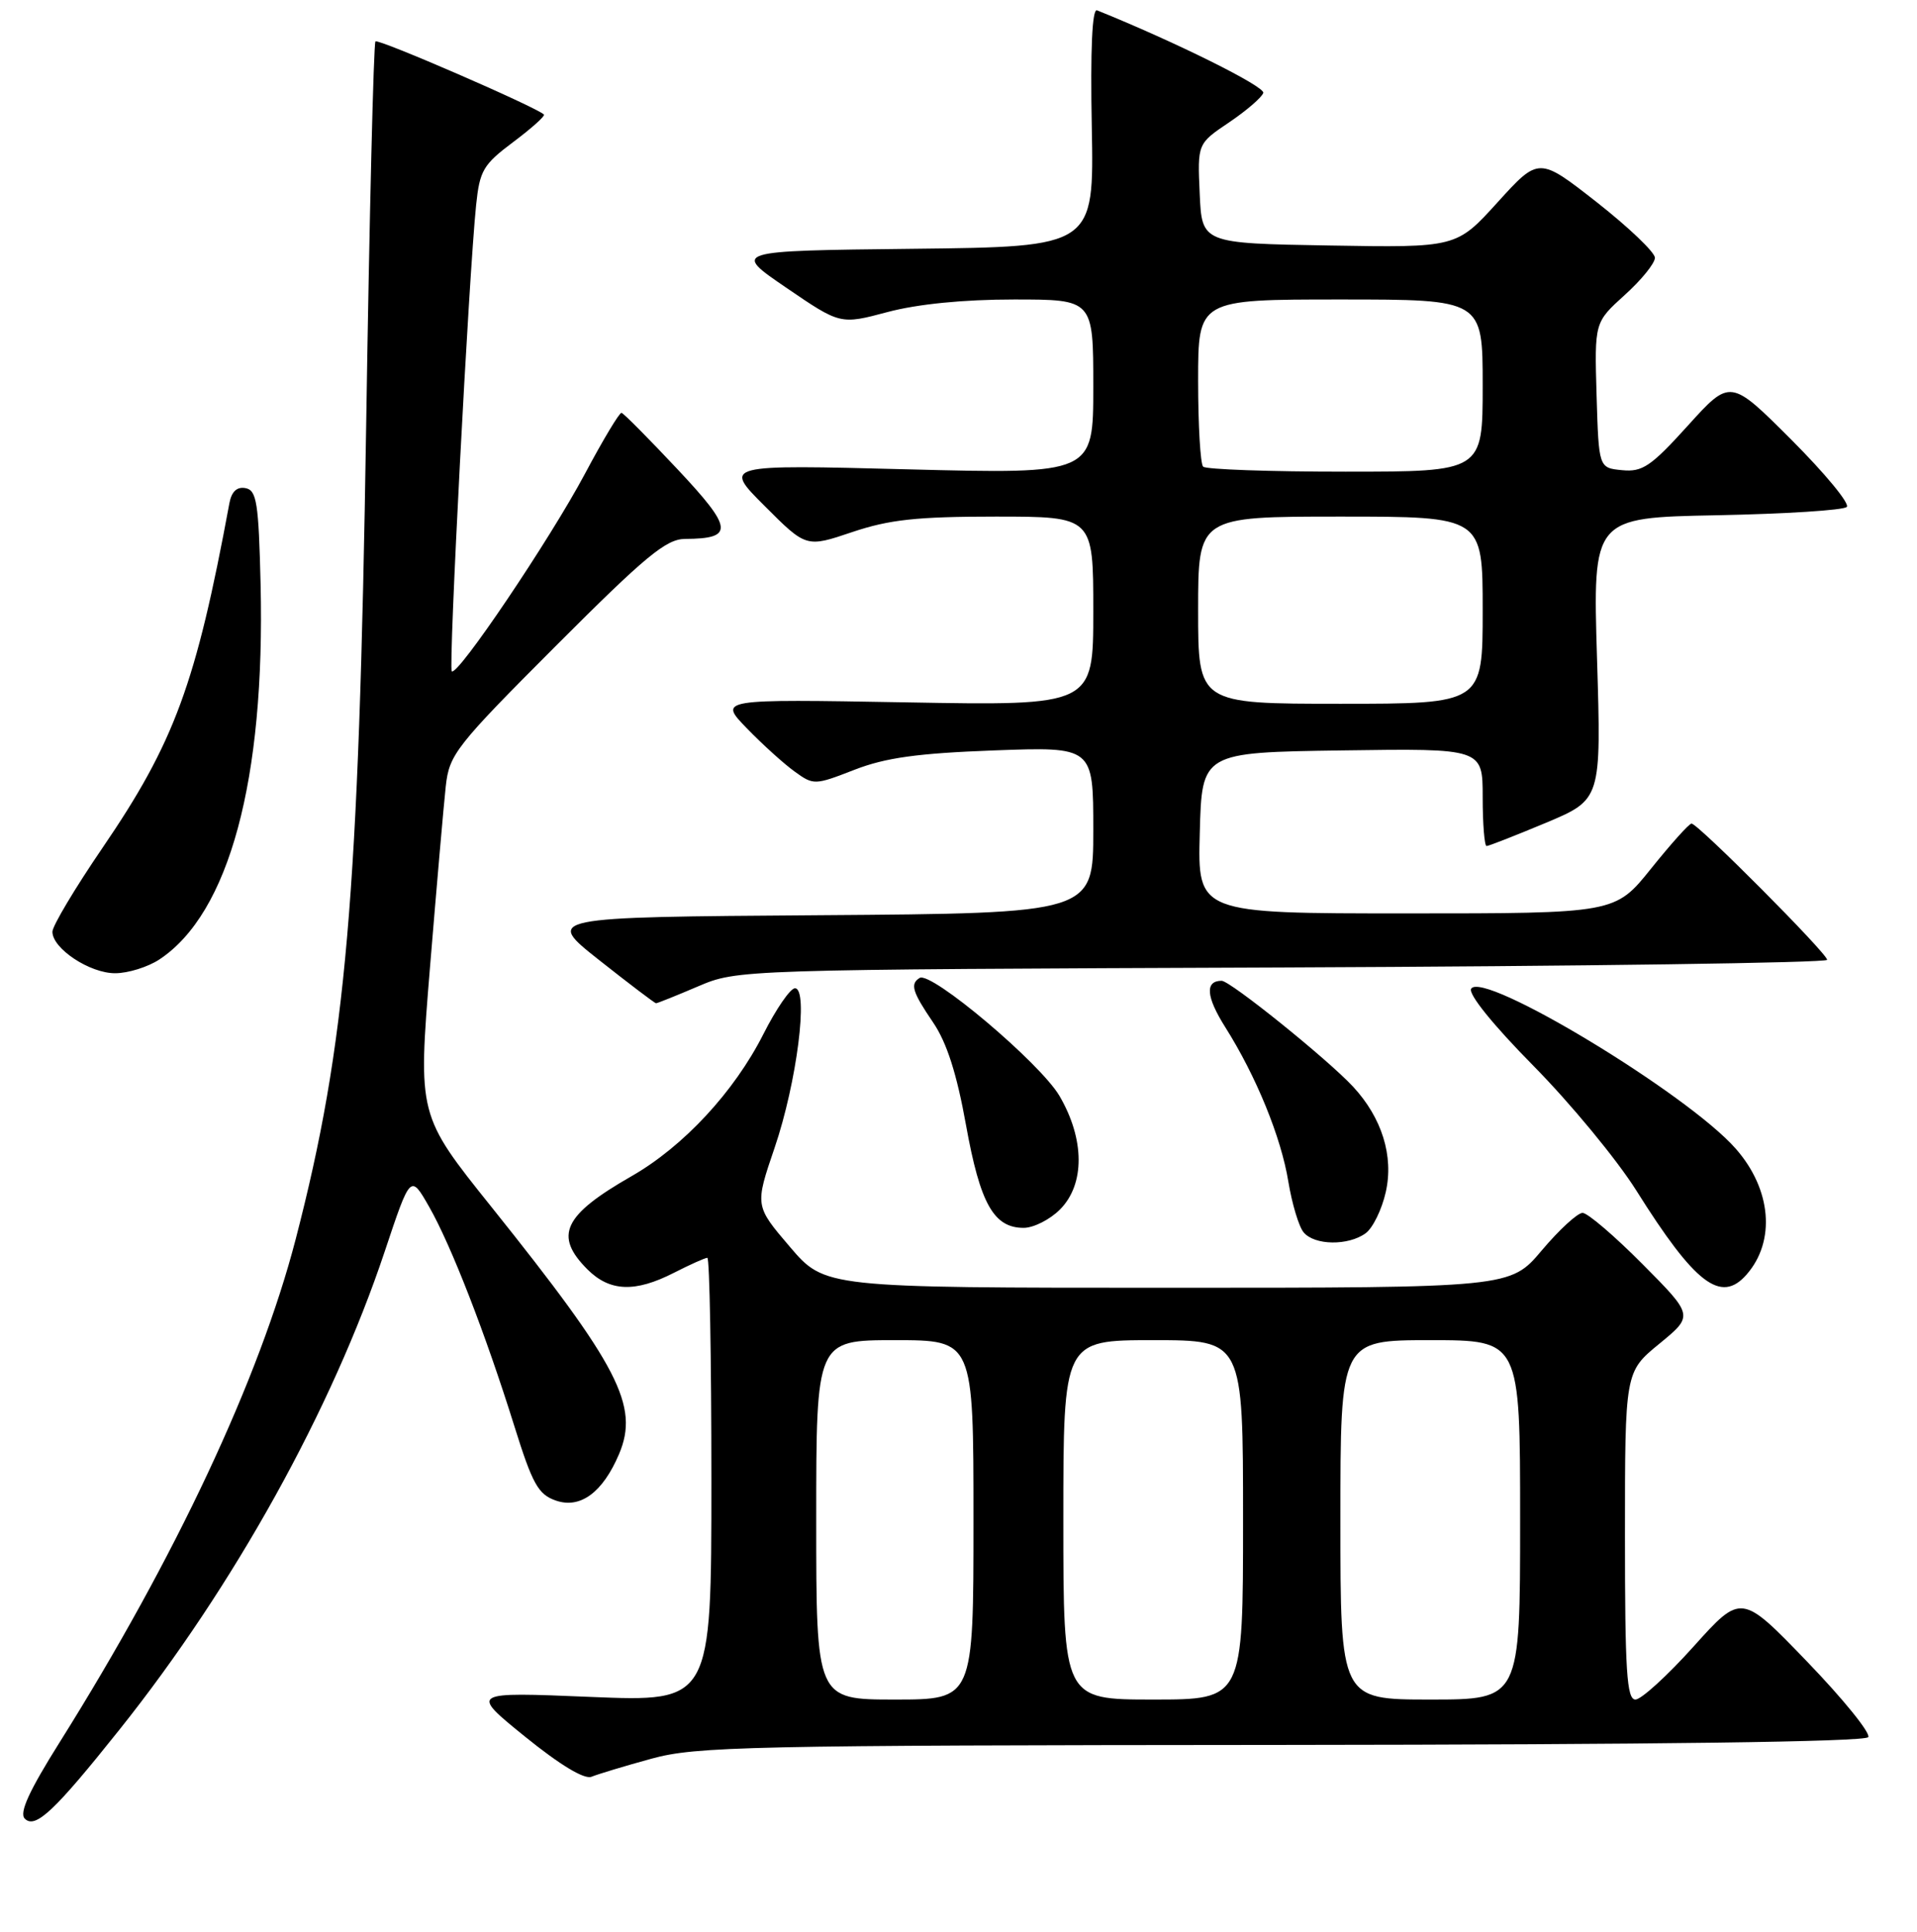 <?xml version="1.0" encoding="UTF-8" standalone="no"?>
<!DOCTYPE svg PUBLIC "-//W3C//DTD SVG 1.1//EN" "http://www.w3.org/Graphics/SVG/1.1/DTD/svg11.dtd" >
<svg xmlns="http://www.w3.org/2000/svg" xmlns:xlink="http://www.w3.org/1999/xlink" version="1.1" viewBox="0 0 256 258">
 <g >
 <path fill="currentColor"
d=" M 15.97 231.00 C 31.25 211.84 44.34 188.23 51.37 167.17 C 54.82 156.83 54.82 156.83 57.30 161.17 C 60.24 166.32 64.81 178.07 68.69 190.49 C 71.11 198.23 71.88 199.61 74.22 200.42 C 77.49 201.56 80.49 199.35 82.67 194.21 C 85.39 187.77 82.66 182.49 65.64 161.22 C 55.81 148.95 55.81 148.95 57.42 129.22 C 58.31 118.38 59.26 107.47 59.53 105.00 C 60.00 100.76 60.86 99.66 74.25 86.25 C 86.22 74.26 88.95 72.00 91.49 71.98 C 98.07 71.95 97.92 70.60 90.48 62.68 C 86.64 58.59 83.28 55.20 83.00 55.14 C 82.72 55.09 80.53 58.74 78.12 63.27 C 73.44 72.06 61.07 90.41 60.33 89.66 C 59.87 89.21 62.61 36.83 63.58 27.40 C 64.06 22.77 64.52 21.98 68.54 18.97 C 70.98 17.14 72.82 15.49 72.64 15.30 C 71.66 14.32 50.52 5.14 50.14 5.53 C 49.89 5.78 49.33 28.83 48.90 56.74 C 47.92 120.00 46.23 139.49 39.49 165.50 C 34.65 184.13 23.45 208.01 7.99 232.67 C 3.88 239.21 2.54 242.14 3.31 242.91 C 4.72 244.32 7.28 241.90 15.97 231.00 Z  M 87.00 234.90 C 92.97 233.26 99.84 233.11 171.19 233.06 C 220.99 233.02 249.10 232.65 249.49 232.02 C 249.82 231.48 246.15 226.94 241.32 221.93 C 232.54 212.82 232.54 212.82 226.17 219.91 C 222.67 223.81 219.17 227.00 218.40 227.00 C 217.24 227.00 217.00 223.22 217.00 205.12 C 217.00 183.24 217.00 183.24 221.59 179.48 C 226.17 175.72 226.17 175.72 219.36 168.86 C 215.62 165.09 212.01 162.00 211.34 162.00 C 210.67 162.00 208.22 164.25 205.90 167.00 C 201.69 172.00 201.69 172.00 155.92 172.00 C 110.15 172.00 110.15 172.00 105.48 166.53 C 100.80 161.05 100.80 161.05 103.45 153.28 C 106.41 144.59 108.01 132.00 106.16 132.00 C 105.54 132.00 103.64 134.76 101.94 138.13 C 98.05 145.82 91.28 153.12 84.35 157.09 C 75.23 162.31 73.94 165.03 78.45 169.55 C 81.43 172.52 84.80 172.66 90.00 170.00 C 92.16 168.90 94.16 168.00 94.46 168.00 C 94.76 168.00 95.00 181.35 95.00 197.66 C 95.00 227.31 95.00 227.31 78.87 226.65 C 62.74 225.98 62.74 225.98 70.12 231.96 C 74.80 235.75 78.05 237.71 79.00 237.31 C 79.83 236.97 83.42 235.88 87.00 234.90 Z  M 233.23 170.25 C 237.16 165.78 236.57 158.85 231.79 153.42 C 225.36 146.09 198.01 129.56 196.46 132.06 C 196.04 132.75 199.38 136.89 204.78 142.36 C 209.74 147.39 215.92 154.88 218.51 159.00 C 226.37 171.52 229.81 174.15 233.23 170.25 Z  M 182.37 164.72 C 183.33 164.02 184.54 161.54 185.06 159.21 C 186.14 154.42 184.55 149.31 180.70 145.15 C 177.32 141.50 164.29 131.00 163.14 131.00 C 160.89 131.00 161.06 133.13 163.62 137.19 C 167.75 143.73 171.09 151.91 172.05 157.84 C 172.54 160.79 173.45 163.84 174.09 164.60 C 175.54 166.35 180.05 166.41 182.37 164.72 Z  M 141.55 161.55 C 144.90 158.19 144.87 152.16 141.48 146.37 C 138.91 141.99 124.33 129.68 122.81 130.62 C 121.51 131.42 121.83 132.48 124.62 136.58 C 126.44 139.26 127.77 143.42 129.00 150.26 C 130.89 160.76 132.70 164.00 136.70 164.00 C 138.02 164.00 140.20 162.90 141.55 161.55 Z  M 93.21 131.75 C 98.50 129.50 98.50 129.50 171.25 129.22 C 211.26 129.06 244.00 128.60 244.00 128.20 C 244.00 127.34 226.74 110.00 225.89 110.00 C 225.57 110.00 223.15 112.70 220.50 116.00 C 215.69 122.00 215.69 122.00 187.81 122.00 C 159.93 122.00 159.93 122.00 160.22 111.25 C 160.50 100.50 160.50 100.50 179.25 100.23 C 198.00 99.96 198.00 99.96 198.00 106.48 C 198.00 110.07 198.24 113.00 198.52 113.00 C 198.81 113.00 202.37 111.60 206.44 109.90 C 213.84 106.79 213.84 106.79 213.27 87.97 C 212.70 69.14 212.70 69.14 229.27 68.82 C 238.38 68.64 246.19 68.15 246.62 67.71 C 247.06 67.28 243.73 63.25 239.24 58.75 C 231.07 50.58 231.07 50.58 225.40 56.85 C 220.47 62.30 219.33 63.07 216.62 62.80 C 213.50 62.50 213.50 62.50 213.21 52.78 C 212.93 43.06 212.93 43.06 216.96 39.41 C 219.18 37.41 221.00 35.17 221.00 34.43 C 221.00 33.70 217.51 30.37 213.25 27.02 C 205.50 20.95 205.50 20.95 200.00 27.01 C 194.50 33.08 194.50 33.08 177.50 32.79 C 160.50 32.50 160.50 32.50 160.21 25.85 C 159.91 19.19 159.91 19.19 164.13 16.35 C 166.45 14.78 168.51 13.01 168.70 12.41 C 168.98 11.57 156.92 5.58 146.50 1.38 C 145.85 1.12 145.60 6.59 145.80 16.97 C 146.10 32.96 146.10 32.96 121.94 33.23 C 97.78 33.50 97.78 33.50 105.00 38.43 C 112.22 43.36 112.22 43.36 118.52 41.68 C 122.54 40.61 128.67 40.00 135.41 40.00 C 146.00 40.00 146.00 40.00 146.00 51.66 C 146.00 63.32 146.00 63.32 121.29 62.69 C 96.57 62.05 96.57 62.05 102.12 67.59 C 107.66 73.14 107.66 73.14 113.80 71.07 C 118.76 69.40 122.44 69.00 132.97 69.00 C 146.00 69.00 146.00 69.00 146.00 81.63 C 146.00 94.26 146.00 94.26 120.98 93.81 C 95.95 93.37 95.95 93.37 99.73 97.27 C 101.80 99.41 104.67 102.01 106.10 103.04 C 108.65 104.89 108.80 104.88 114.10 102.82 C 118.26 101.20 122.54 100.61 132.75 100.23 C 146.00 99.74 146.00 99.74 146.00 110.86 C 146.00 121.98 146.00 121.98 109.38 122.24 C 72.76 122.50 72.76 122.50 80.03 128.25 C 84.03 131.41 87.44 134.00 87.61 134.00 C 87.79 134.00 90.31 132.99 93.21 131.75 Z  M 21.27 128.16 C 30.61 122.00 35.42 104.16 34.80 78.01 C 34.54 67.15 34.28 65.48 32.79 65.20 C 31.65 64.98 30.93 65.65 30.64 67.18 C 26.16 91.38 23.30 99.16 13.67 113.27 C 10.00 118.65 7.00 123.68 7.00 124.45 C 7.00 126.70 11.99 130.00 15.38 129.99 C 17.10 129.99 19.75 129.16 21.27 128.16 Z  M 109.00 203.00 C 109.00 179.00 109.00 179.00 119.50 179.00 C 130.00 179.00 130.00 179.00 130.00 203.00 C 130.00 227.00 130.00 227.00 119.50 227.00 C 109.00 227.00 109.00 227.00 109.00 203.00 Z  M 142.00 203.00 C 142.00 179.00 142.00 179.00 154.00 179.00 C 166.00 179.00 166.00 179.00 166.00 203.00 C 166.00 227.00 166.00 227.00 154.00 227.00 C 142.00 227.00 142.00 227.00 142.00 203.00 Z  M 179.00 203.00 C 179.00 179.00 179.00 179.00 191.00 179.00 C 203.00 179.00 203.00 179.00 203.00 203.00 C 203.00 227.00 203.00 227.00 191.00 227.00 C 179.00 227.00 179.00 227.00 179.00 203.00 Z  M 160.00 81.50 C 160.00 69.00 160.00 69.00 179.00 69.00 C 198.00 69.00 198.00 69.00 198.00 81.50 C 198.00 94.00 198.00 94.00 179.00 94.00 C 160.00 94.00 160.00 94.00 160.00 81.50 Z  M 160.67 62.33 C 160.30 61.97 160.00 56.79 160.00 50.83 C 160.00 40.00 160.00 40.00 179.00 40.00 C 198.00 40.00 198.00 40.00 198.00 51.50 C 198.00 63.00 198.00 63.00 179.67 63.00 C 169.58 63.00 161.03 62.70 160.67 62.33 Z "/>
</g>
</svg>